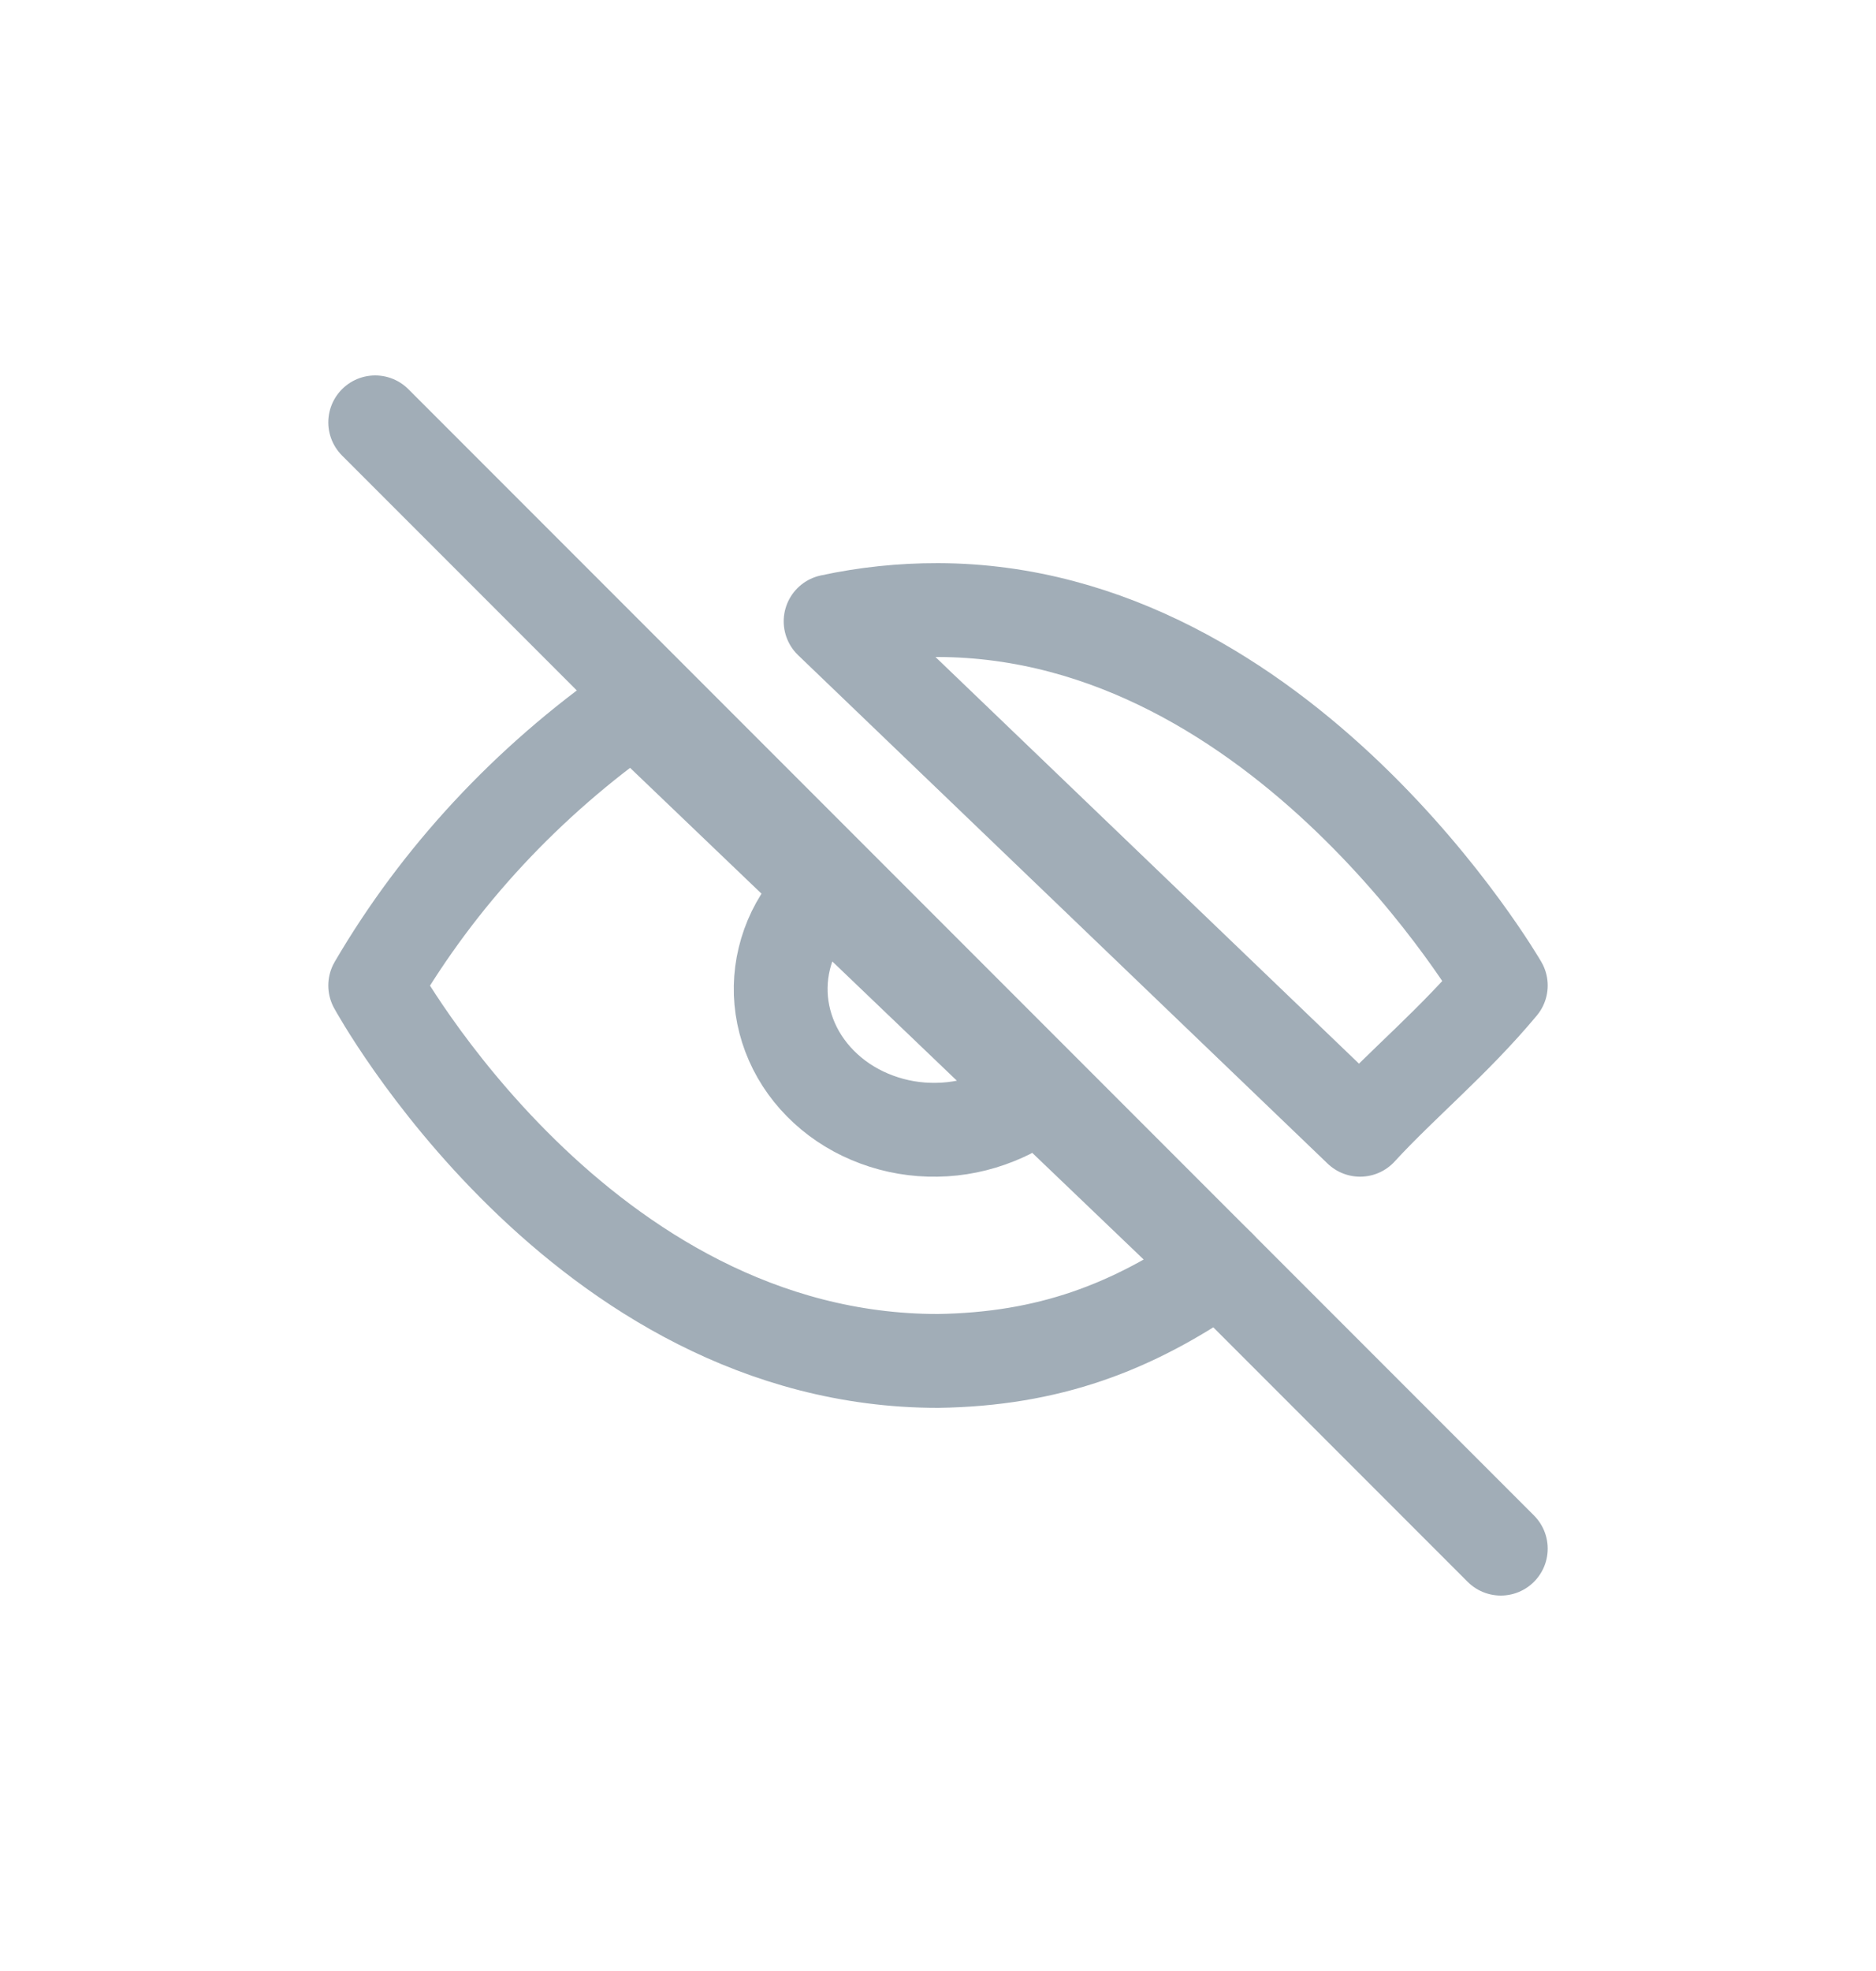 <svg width="20" height="21" viewBox="0 0 20 21" fill="none" xmlns="http://www.w3.org/2000/svg">
<path d="M11.044 11.629C10.894 11.776 10.826 11.826 10.625 11.908C10.424 11.989 10.208 12.034 9.988 12.037C9.768 12.041 9.55 12.004 9.346 11.928C9.143 11.853 8.957 11.741 8.802 11.598C8.647 11.456 8.524 11.286 8.442 11.099C8.36 10.912 8.319 10.712 8.323 10.511C8.327 10.31 8.375 10.111 8.464 9.927C8.554 9.743 8.683 9.577 8.844 9.44M13 13.5C12.068 14.152 11.172 14.482 10 14.5C6.182 14.5 4 10.5 4 10.5C4.678 9.341 5.62 8.328 6.76 7.53L13 13.5ZM8.855 6.62C9.23 6.539 9.614 6.499 10 6.5C13.688 6.508 16 10.5 16 10.5C15.5 11.099 14.952 11.545 14.5 12.037L8.855 6.62Z" stroke="#A1ADB7" stroke-linecap="round" stroke-linejoin="round"/>
<path d="M4 4.5L16 16.5" stroke="#A1ADB7" stroke-linecap="round" stroke-linejoin="round"/>
</svg>
